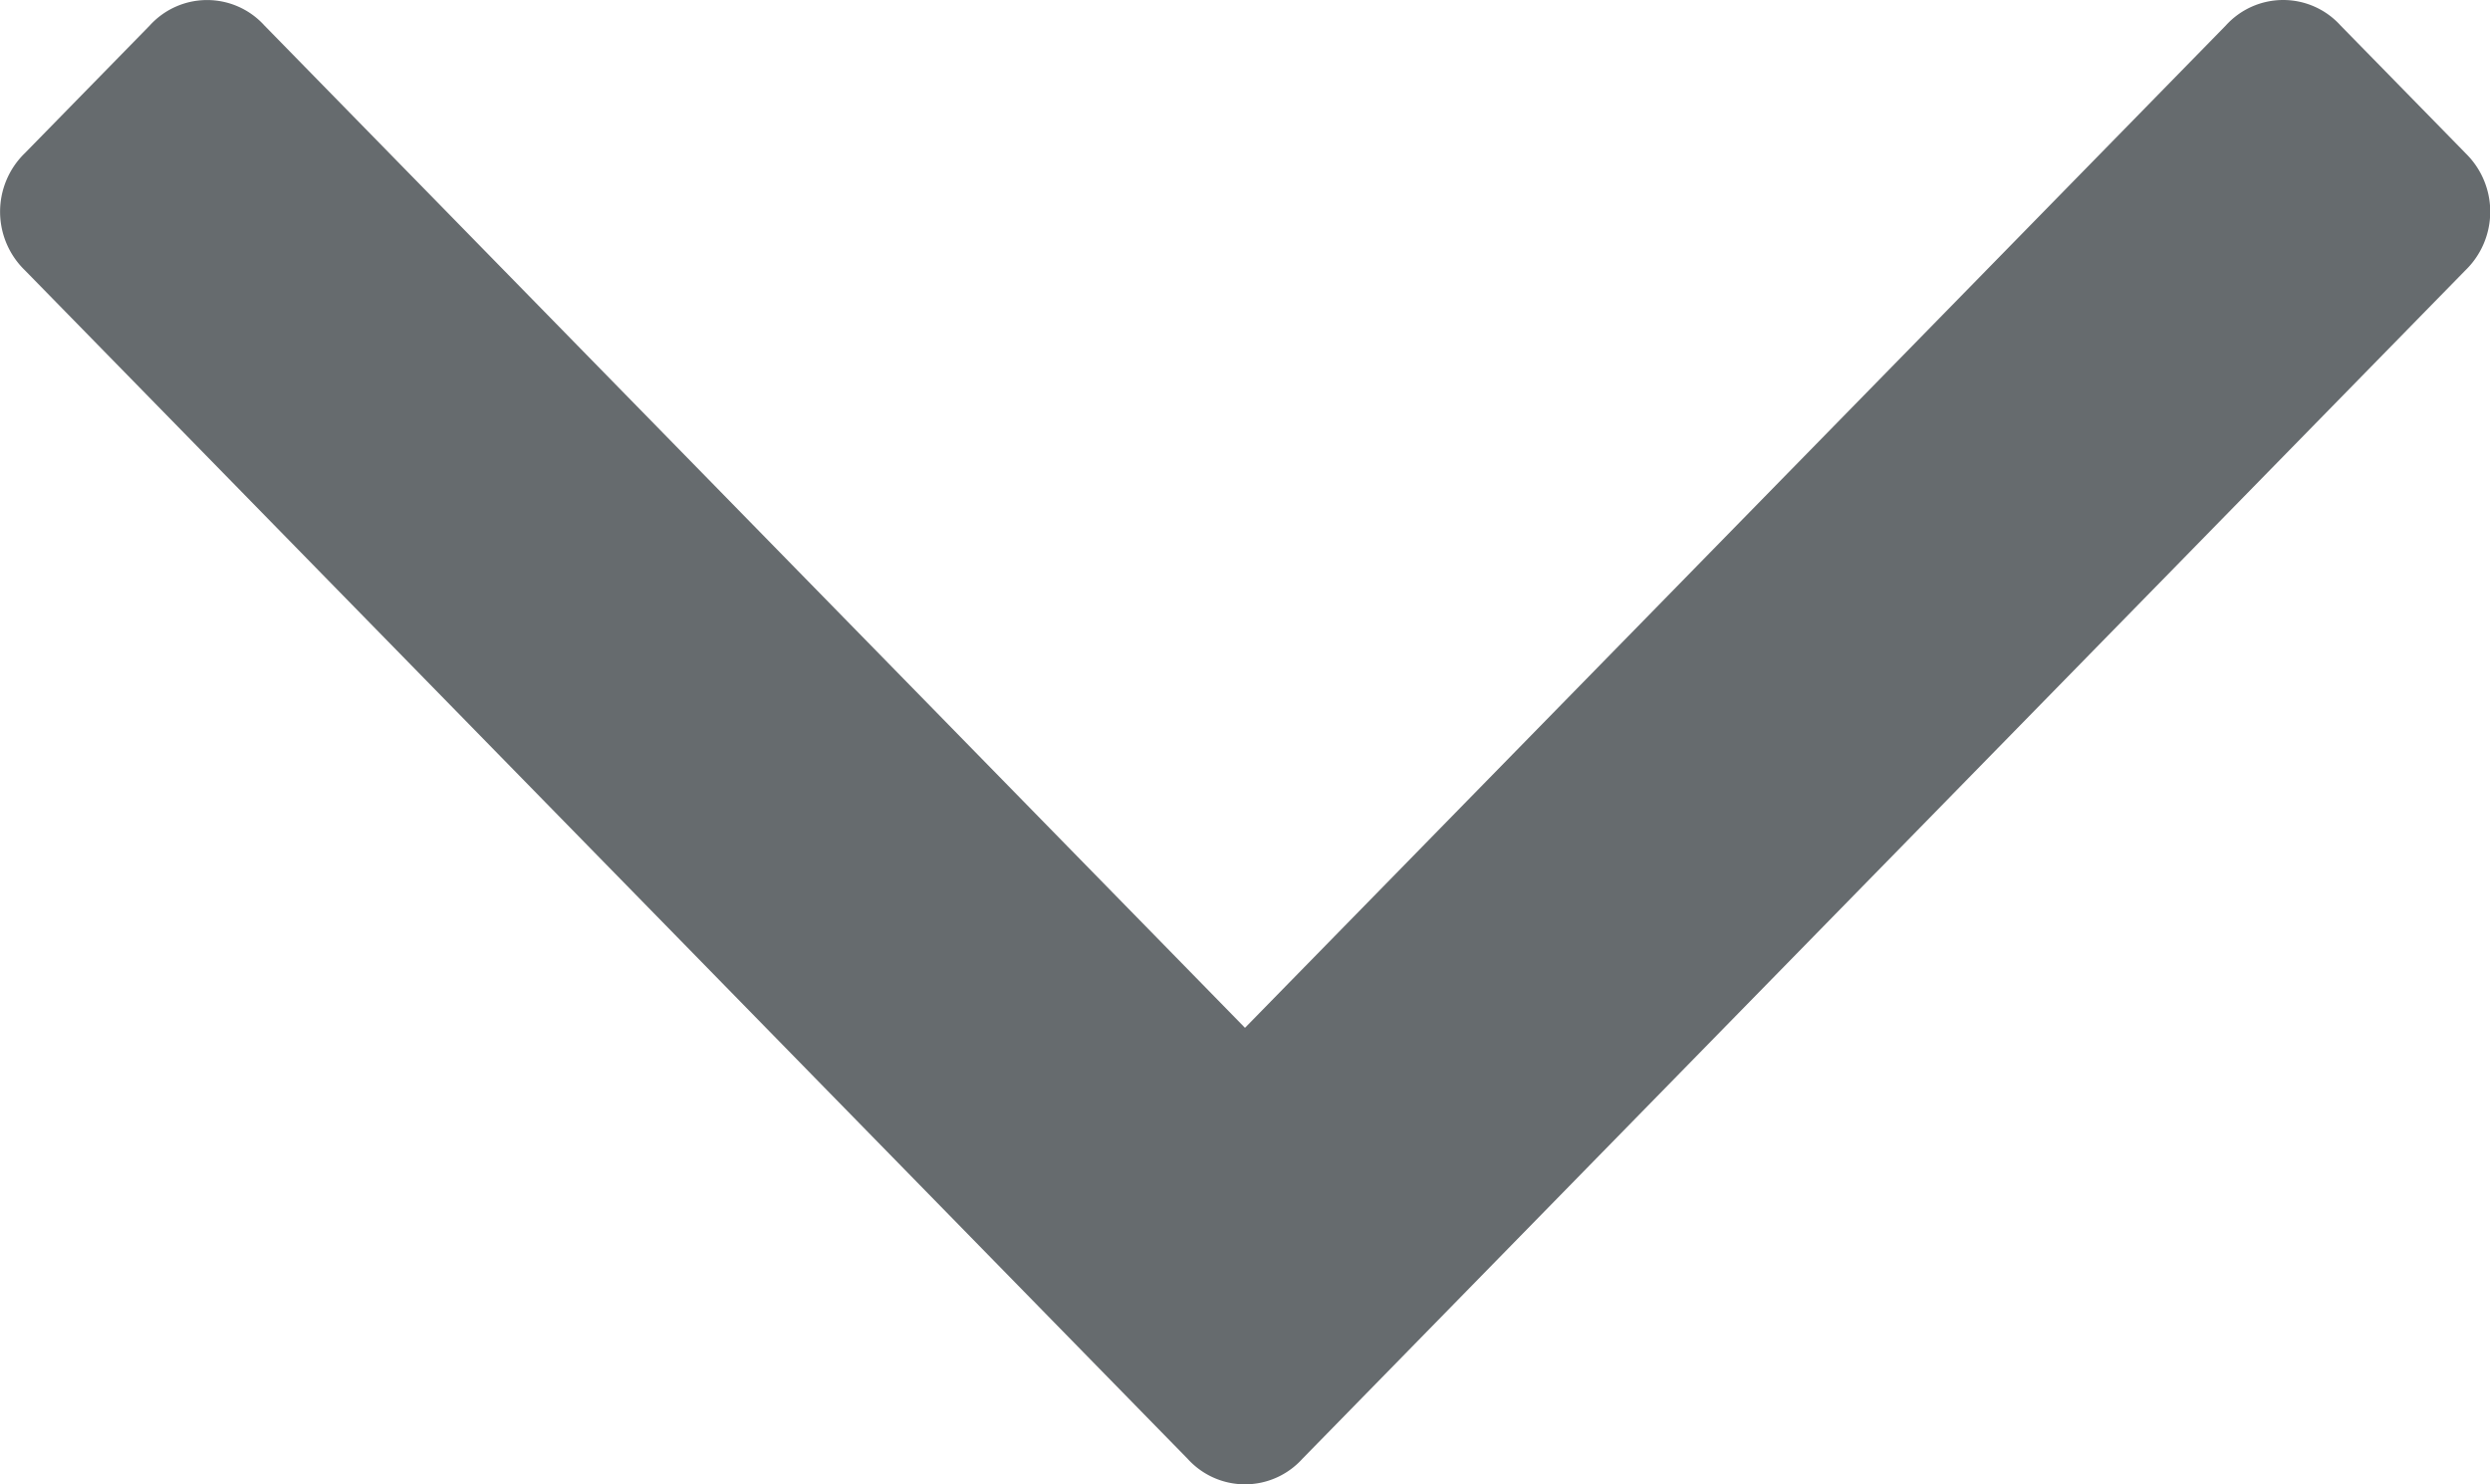 <svg id="angle-arrow-down" xmlns="http://www.w3.org/2000/svg" width="54.944" height="32.754" viewBox="0 0 54.944 32.754">
  <path id="Path_72" data-name="Path 72" d="M54.4,62.758l-2.753-2.813a1.706,1.706,0,0,0-2.533,0L27.472,82.062,5.836,59.946a1.706,1.706,0,0,0-2.533,0L.551,62.759a1.8,1.8,0,0,0,0,2.589L26.206,91.573a1.705,1.705,0,0,0,2.532,0L54.4,65.348a1.8,1.8,0,0,0,0-2.589Z" transform="translate(0 -59.382)" fill="#666b6e"/>
</svg>
